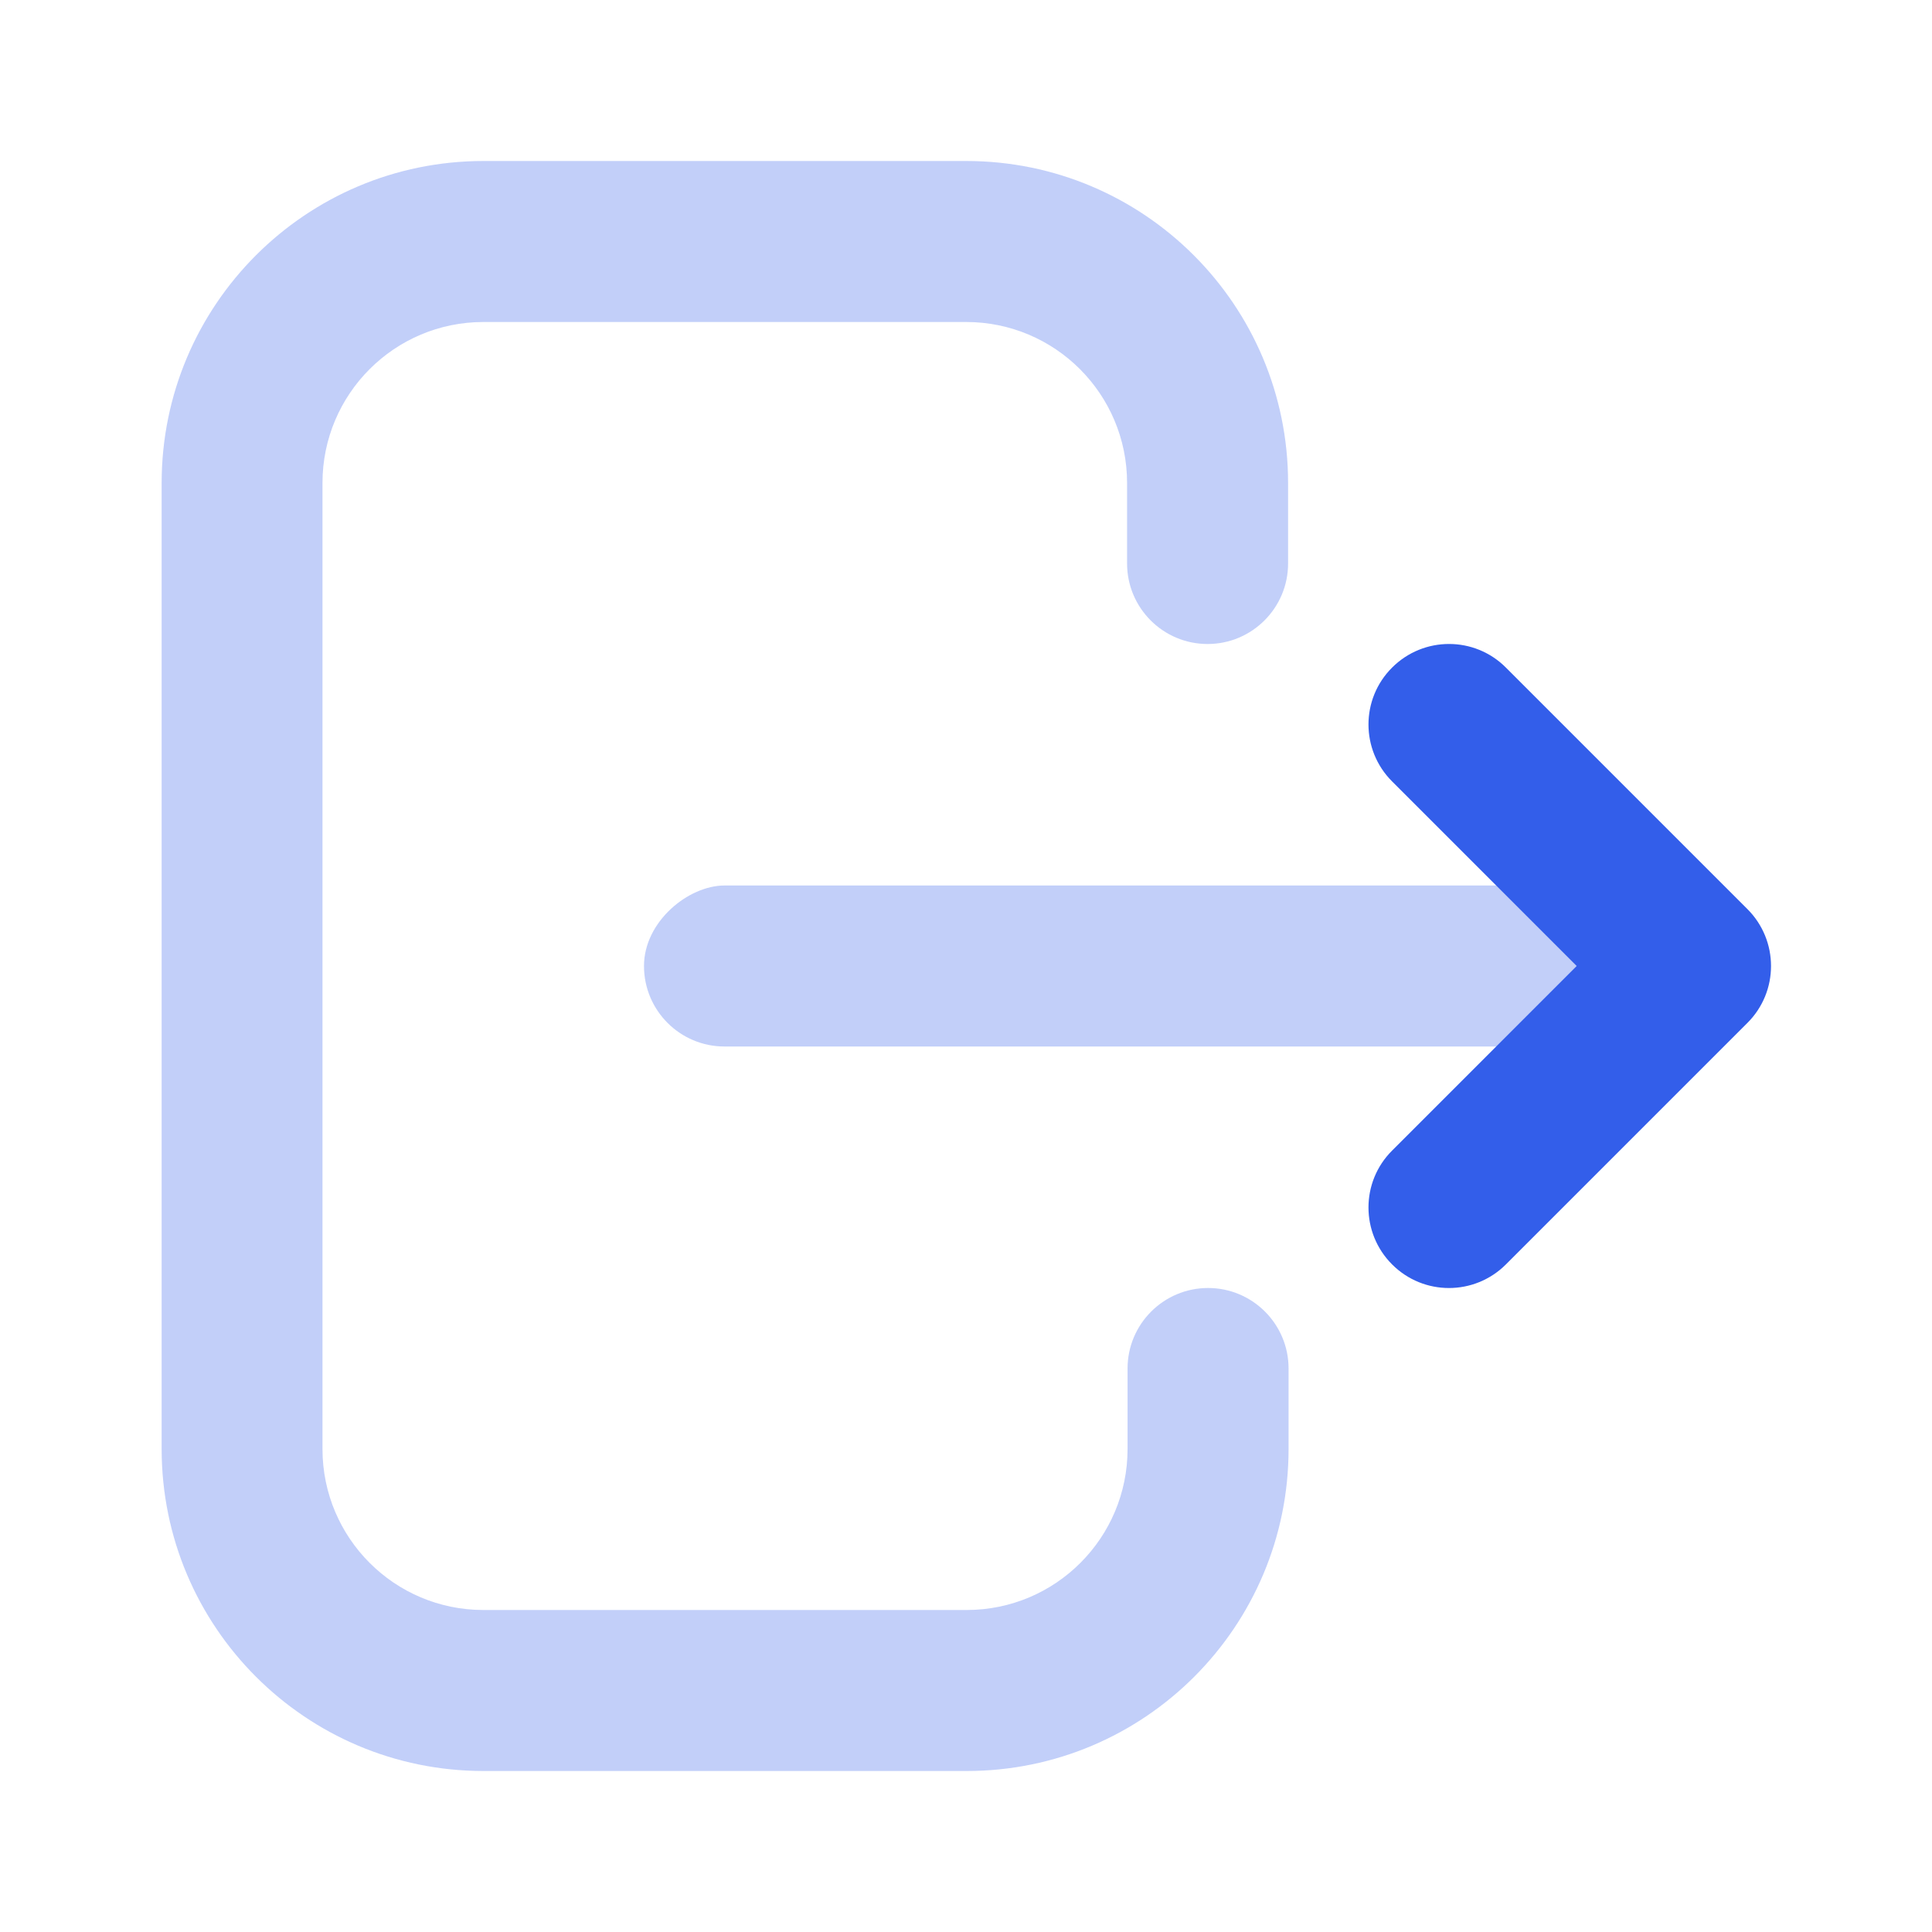 <svg height="24" viewBox="0 0 24 24" width="24" xmlns="http://www.w3.org/2000/svg"><g fill="none" fill-rule="evenodd"><path d="m0 0h24v24h-24z"/><g fill="#335eea"><path d="m14.007 7.006c-.552 0-1-.448-1-1 0-.552.448-1 1-1h1c2.209 0 4 1.79 4 3.998v5.997c0 2.208-1.791 3.998-4 3.998h-12c-2.209 0-4-1.79-4-3.998v-6.003c0-2.208 1.791-3.998 4-3.998h1c.552 0 1 .448 1 1 0 .552-.448 1-1 1h-1c-1.105 0-2 .895-2 1.999v6.003c0 1.104.895 1.999 2 1.999h12c1.105 0 2-.895 2-1.999v-5.997c0-1.104-.895-1.999-2-1.999z" opacity=".3" transform="matrix(0 -1 -1 0 21.007 21.007)"/><rect height="12" opacity=".3" rx="1" transform="matrix(0 1 -1 0 26 -2)" width="2" x="13" y="6"/><path d="m21.793 9.793c.391-.391 1.024-.391 1.414 0 .391.391.391 1.024 0 1.414l-3 3c-.391.391-1.024.391-1.414 0l-3-3c-.391-.391-.391-1.024 0-1.414.391-.391 1.024-.391 1.414 0l2.293 2.293z" transform="matrix(0 -1 1 0 7.5 31.5)"/></g></g></svg>